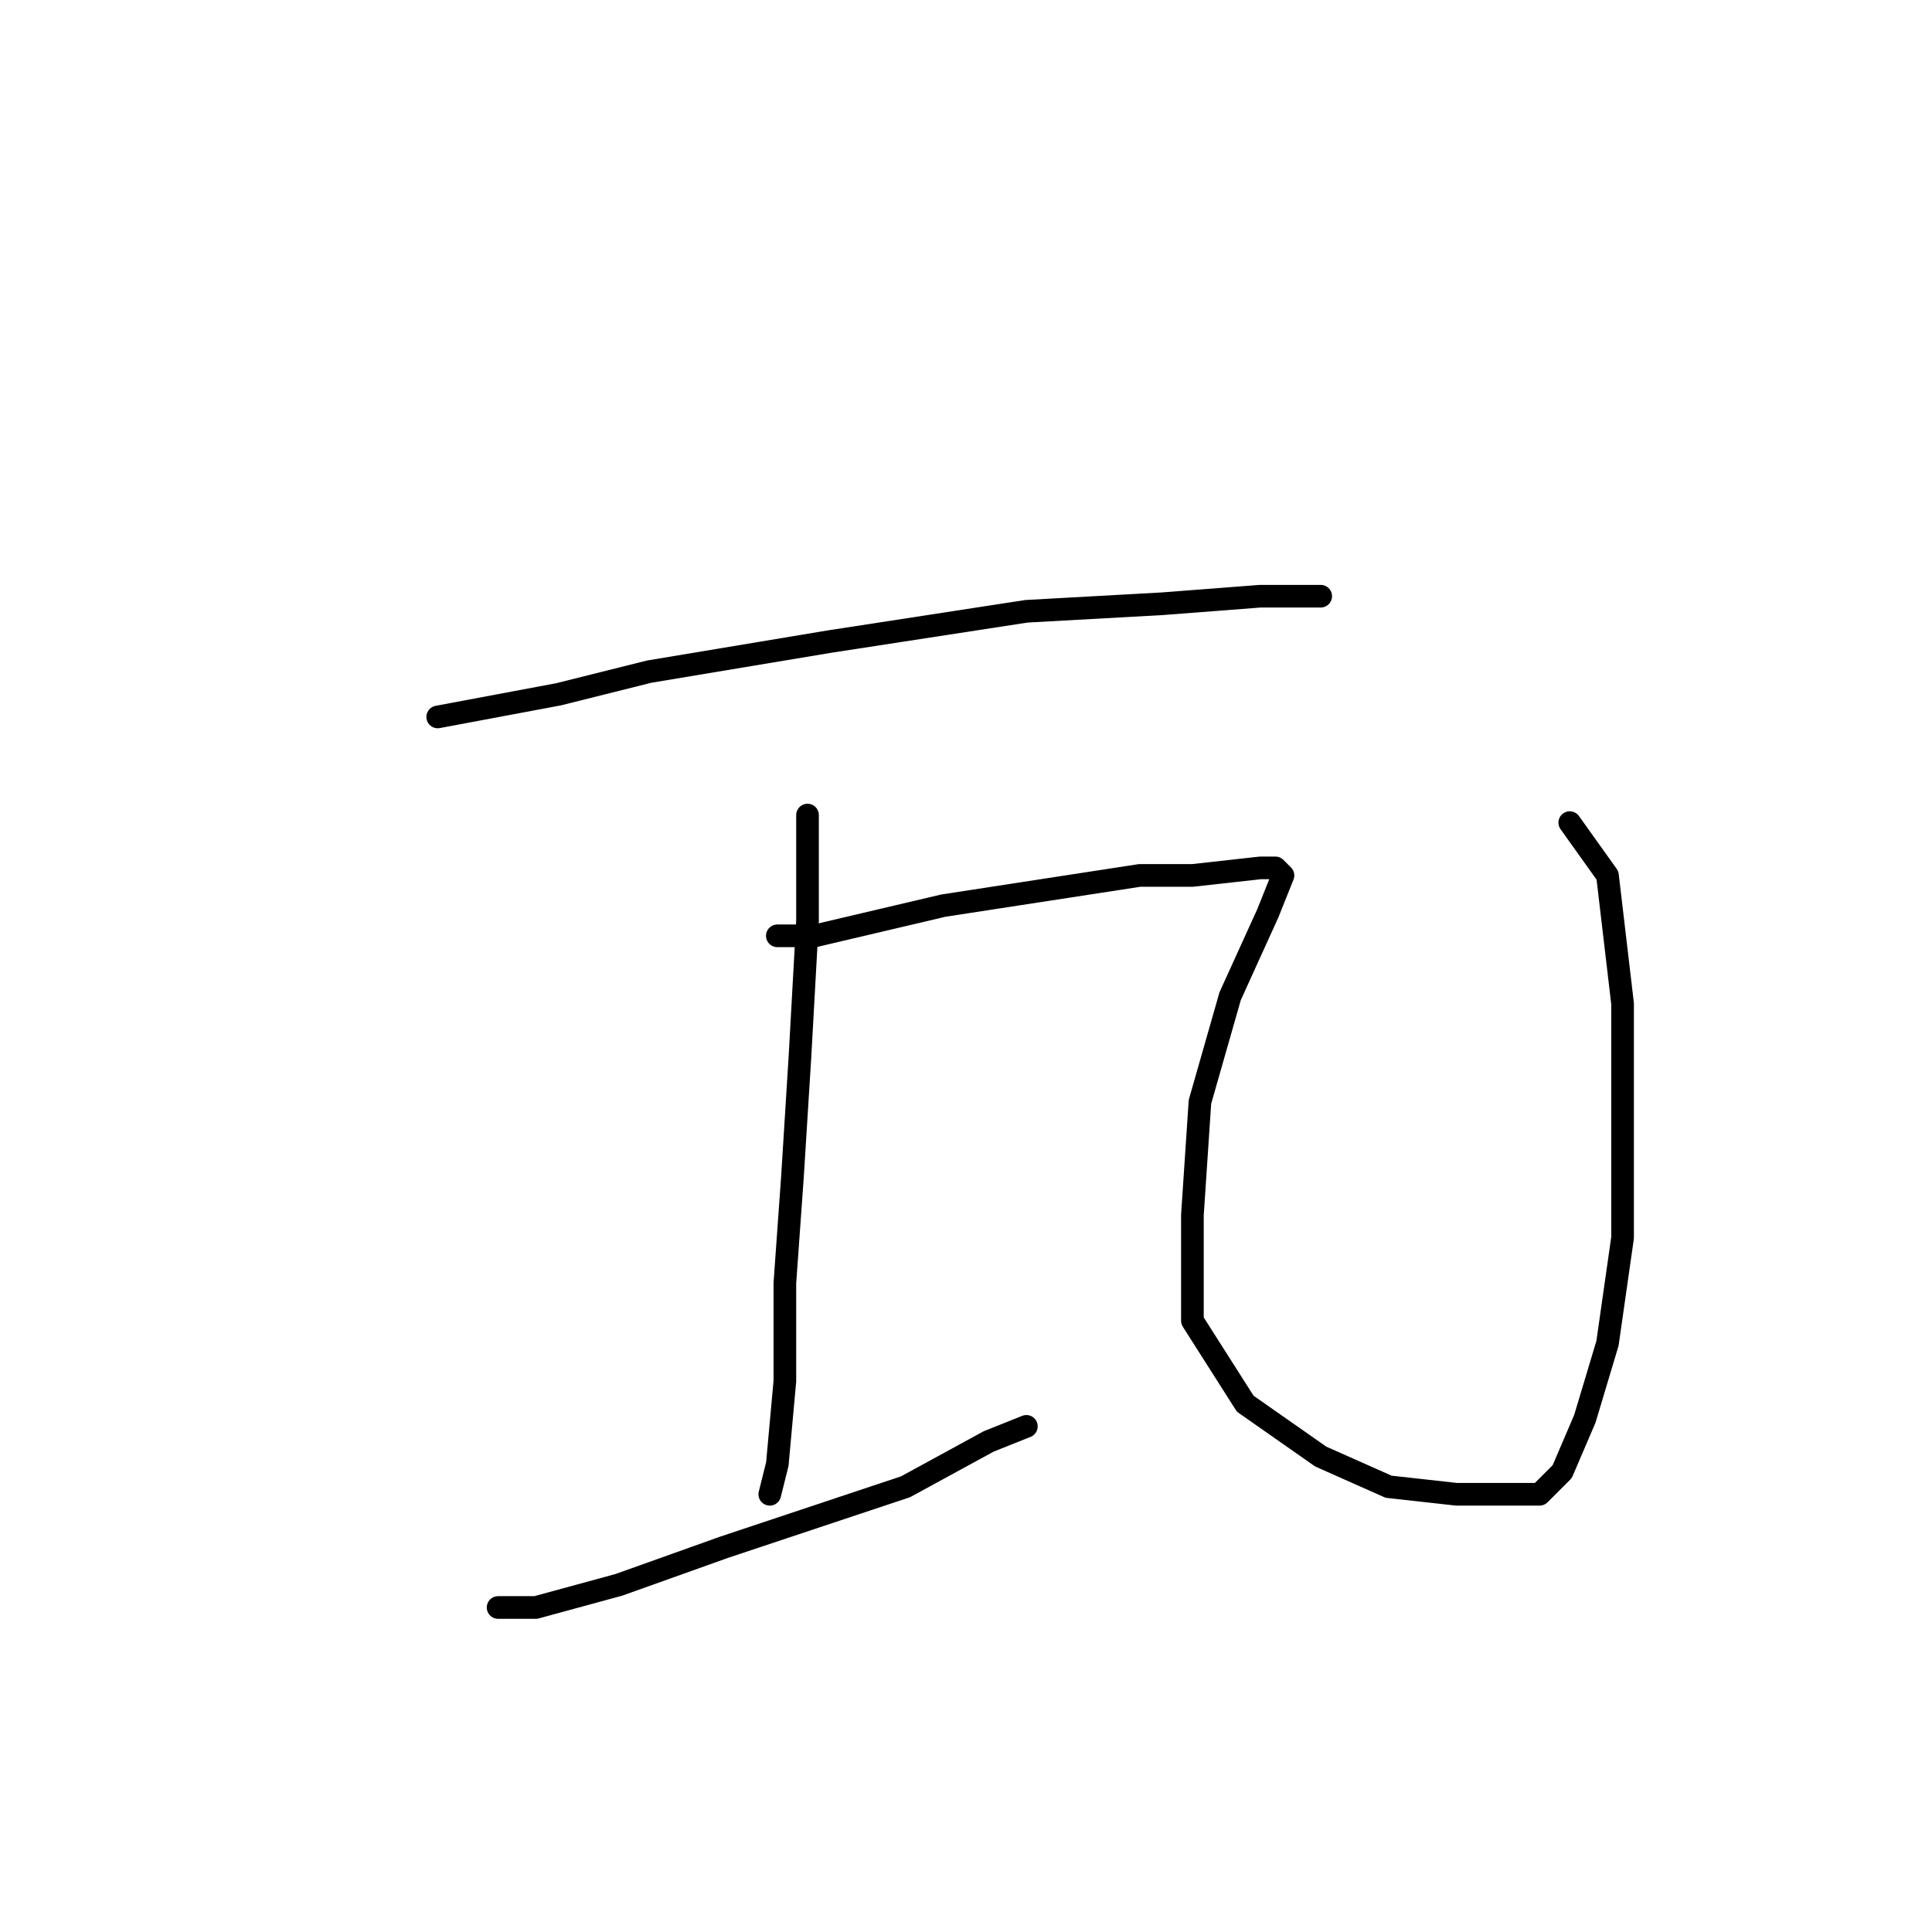 <?xml version="1.0" standalone="no"?>
    <svg width="256" height="256" xmlns="http://www.w3.org/2000/svg" version="1.1">
    <polyline stroke="black" stroke-width="3" stroke-linecap="round" fill="transparent" stroke-linejoin="round" points="58 95 74 92 86 89 110 85 136 81 154 80 167 79 174 79 175 79 175 79 " />
        <polyline stroke="black" stroke-width="3" stroke-linecap="round" fill="transparent" stroke-linejoin="round" points="107 108 107 122 106 140 105 156 104 170 104 183 103 194 102 198 102 198 " />
        <polyline stroke="black" stroke-width="3" stroke-linecap="round" fill="transparent" stroke-linejoin="round" points="66 213 71 213 82 210 96 205 108 201 120 197 131 191 136 189 136 189 " />
        <polyline stroke="black" stroke-width="3" stroke-linecap="round" fill="transparent" stroke-linejoin="round" points="103 124 108 124 125 120 151 116 158 116 167 115 169 115 170 116 168 121 163 132 159 146 158 161 158 175 165 186 175 193 184 197 193 198 200 198 204 198 207 195 210 188 213 178 215 164 215 149 215 133 213 116 208 109 208 109 " />
        </svg>